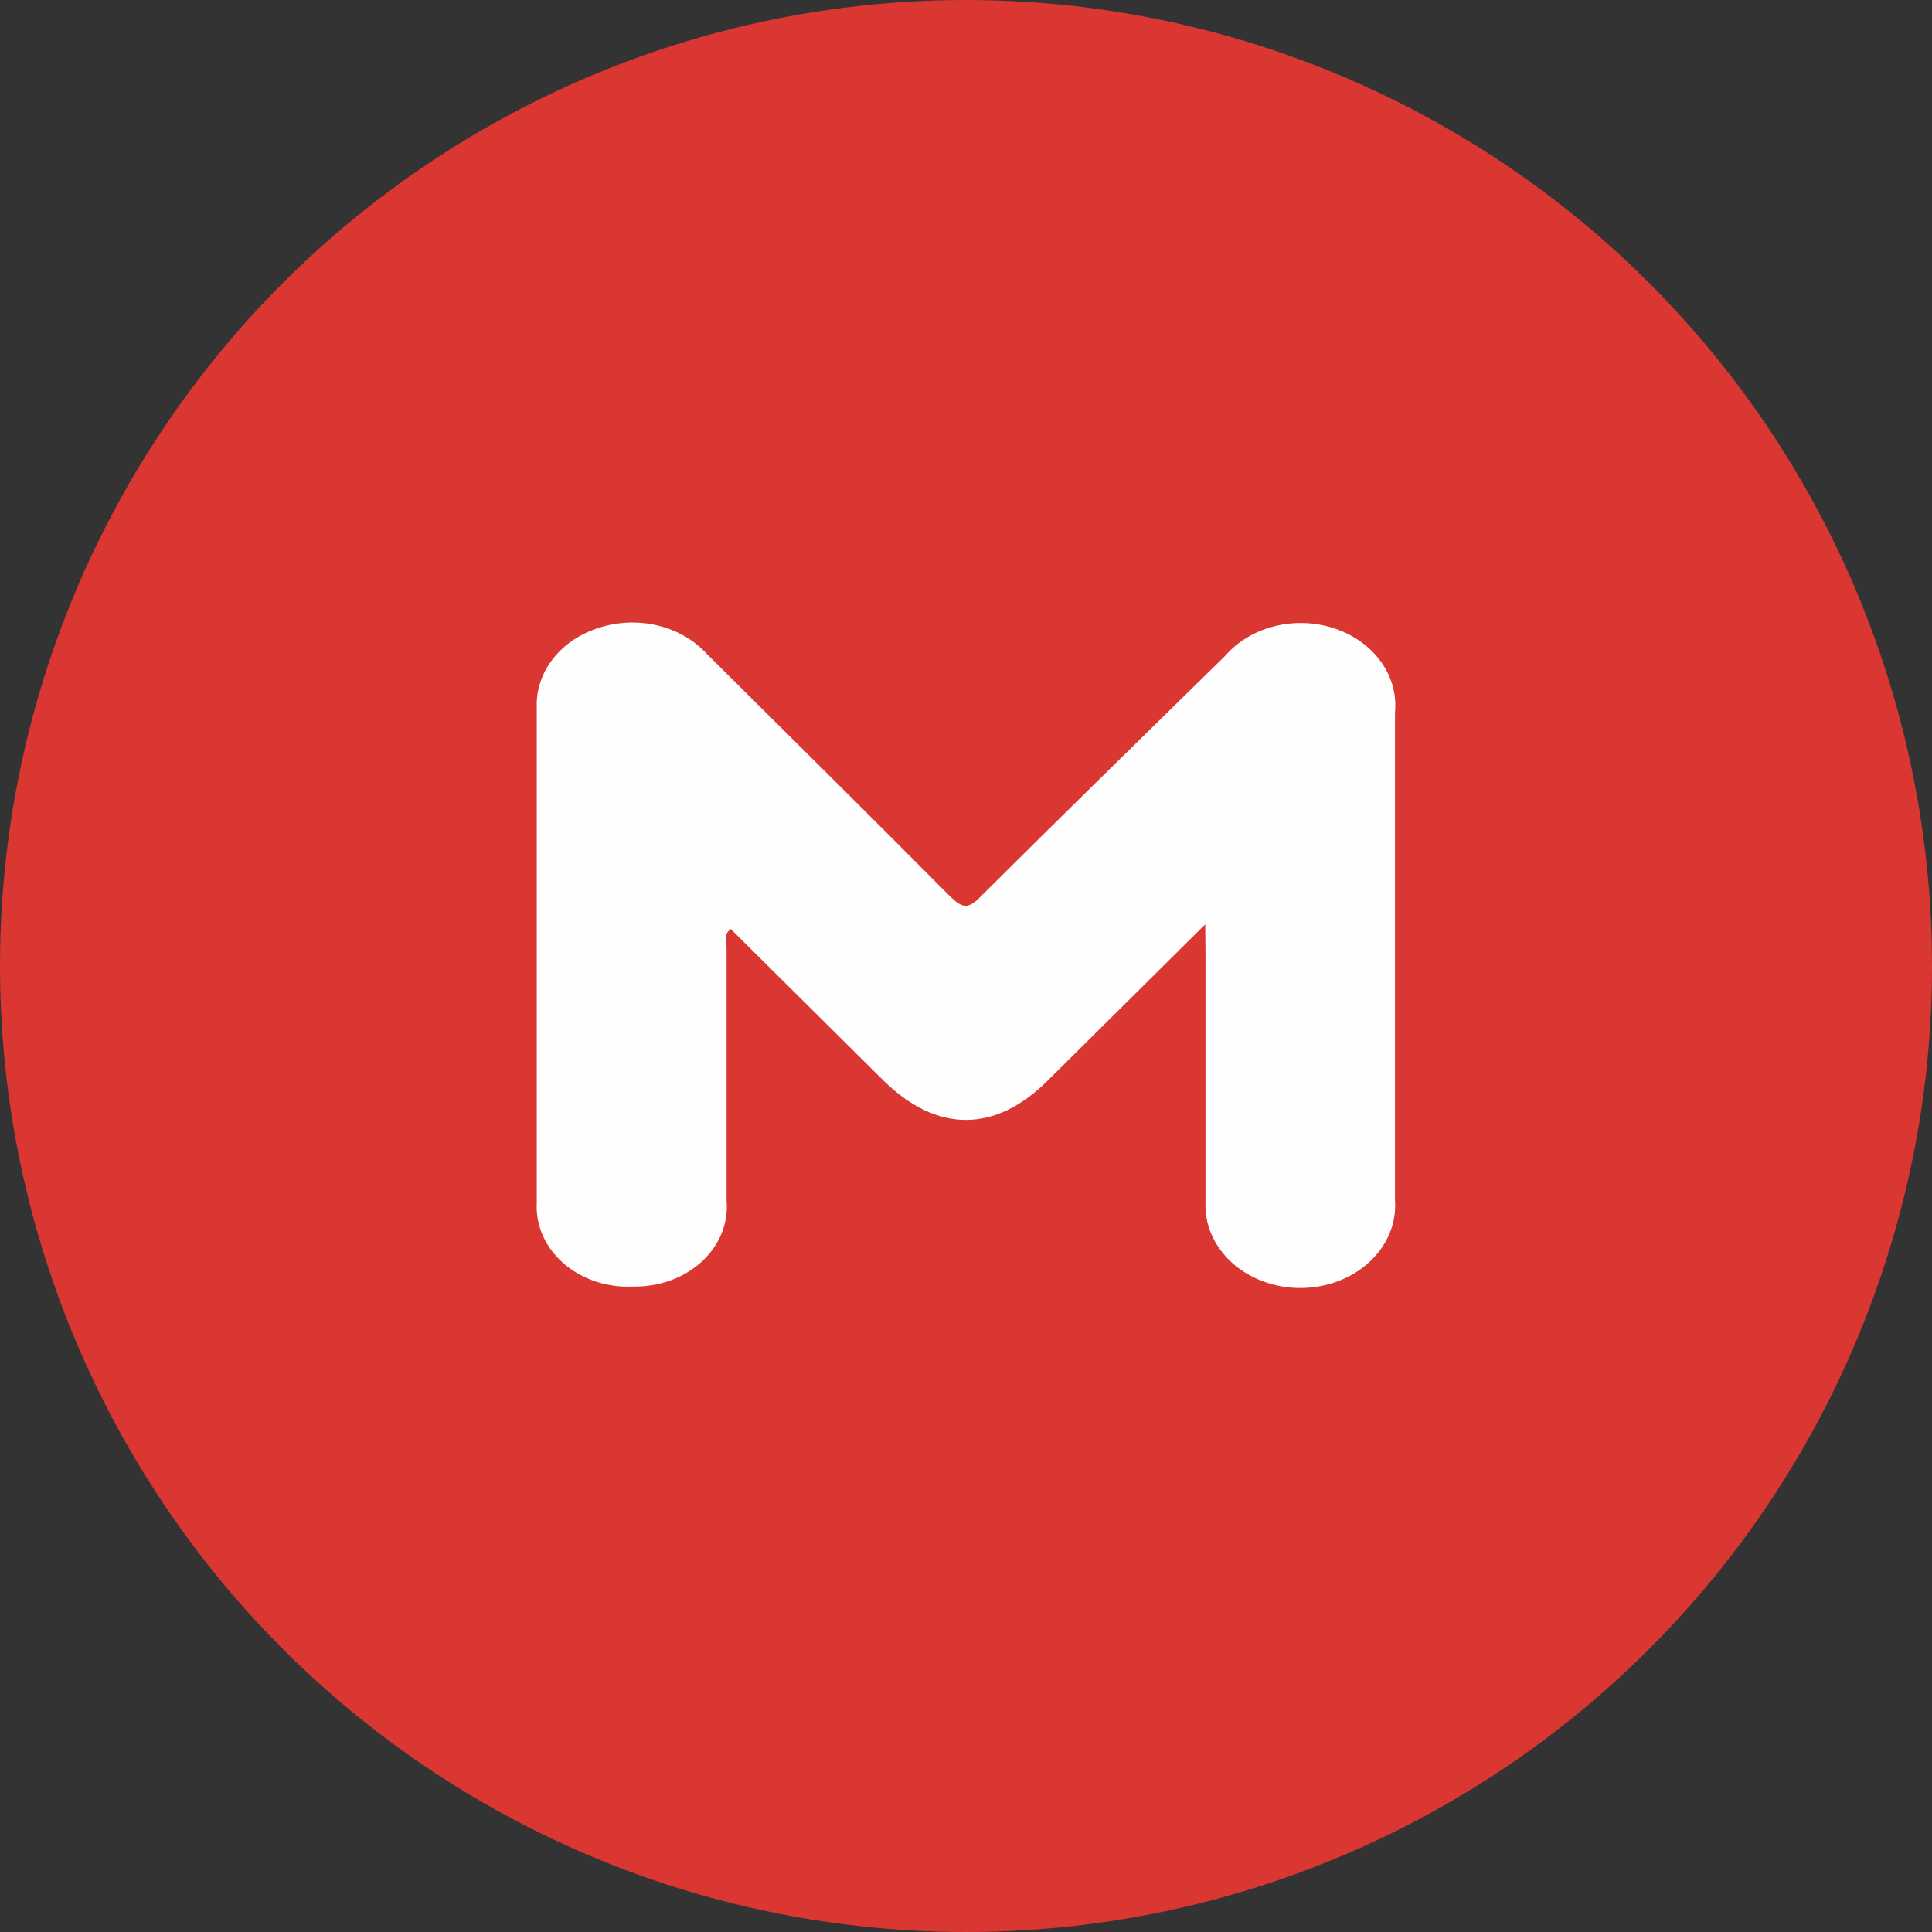 <svg width="90" height="90" viewBox="0 0 90 90" fill="none" xmlns="http://www.w3.org/2000/svg">
<rect x="0" y="0" width="90" height="90" fill="#333333" stroke="none"/>
<circle cx="45" cy="45" r="45" fill="#DB3732"/>
<path d="M56.144 43.059L48.795 50.348C46.354 52.777 43.649 52.777 41.167 50.348L34.041 43.277C33.678 43.544 33.846 43.873 33.846 44.152C33.846 48.076 33.846 52 33.846 55.924C33.892 56.44 33.815 56.959 33.618 57.448C33.421 57.936 33.109 58.384 32.702 58.761C32.295 59.138 31.802 59.438 31.255 59.639C30.707 59.841 30.117 59.941 29.523 59.933C28.925 59.964 28.326 59.885 27.765 59.702C27.205 59.518 26.695 59.233 26.269 58.867C25.842 58.5 25.51 58.059 25.292 57.573C25.074 57.087 24.976 56.566 25.005 56.045C25.005 48.367 25.005 40.673 25.005 32.963C24.972 32.156 25.235 31.36 25.757 30.691C26.279 30.023 27.031 29.517 27.905 29.246C28.782 28.959 29.741 28.922 30.643 29.14C31.545 29.359 32.344 29.821 32.925 30.461C36.705 34.215 40.483 37.956 44.235 41.734C44.806 42.293 45.085 42.403 45.713 41.734C49.464 38.005 53.271 34.275 57.078 30.546C57.654 29.882 58.461 29.399 59.38 29.17C60.298 28.941 61.276 28.977 62.169 29.275C63.06 29.572 63.817 30.114 64.325 30.819C64.833 31.523 65.064 32.353 64.984 33.182V55.899C65.023 56.422 64.94 56.946 64.738 57.439C64.537 57.933 64.222 58.385 63.813 58.769C63.404 59.153 62.91 59.46 62.36 59.672C61.81 59.883 61.216 59.995 60.615 60C60.014 60.005 59.418 59.903 58.864 59.7C58.309 59.498 57.808 59.199 57.391 58.822C56.974 58.445 56.649 57.998 56.437 57.508C56.225 57.018 56.13 56.495 56.157 55.972C56.157 52.121 56.157 48.258 56.157 44.407L56.144 43.059Z" fill="#FEFEFE"/>
</svg>
